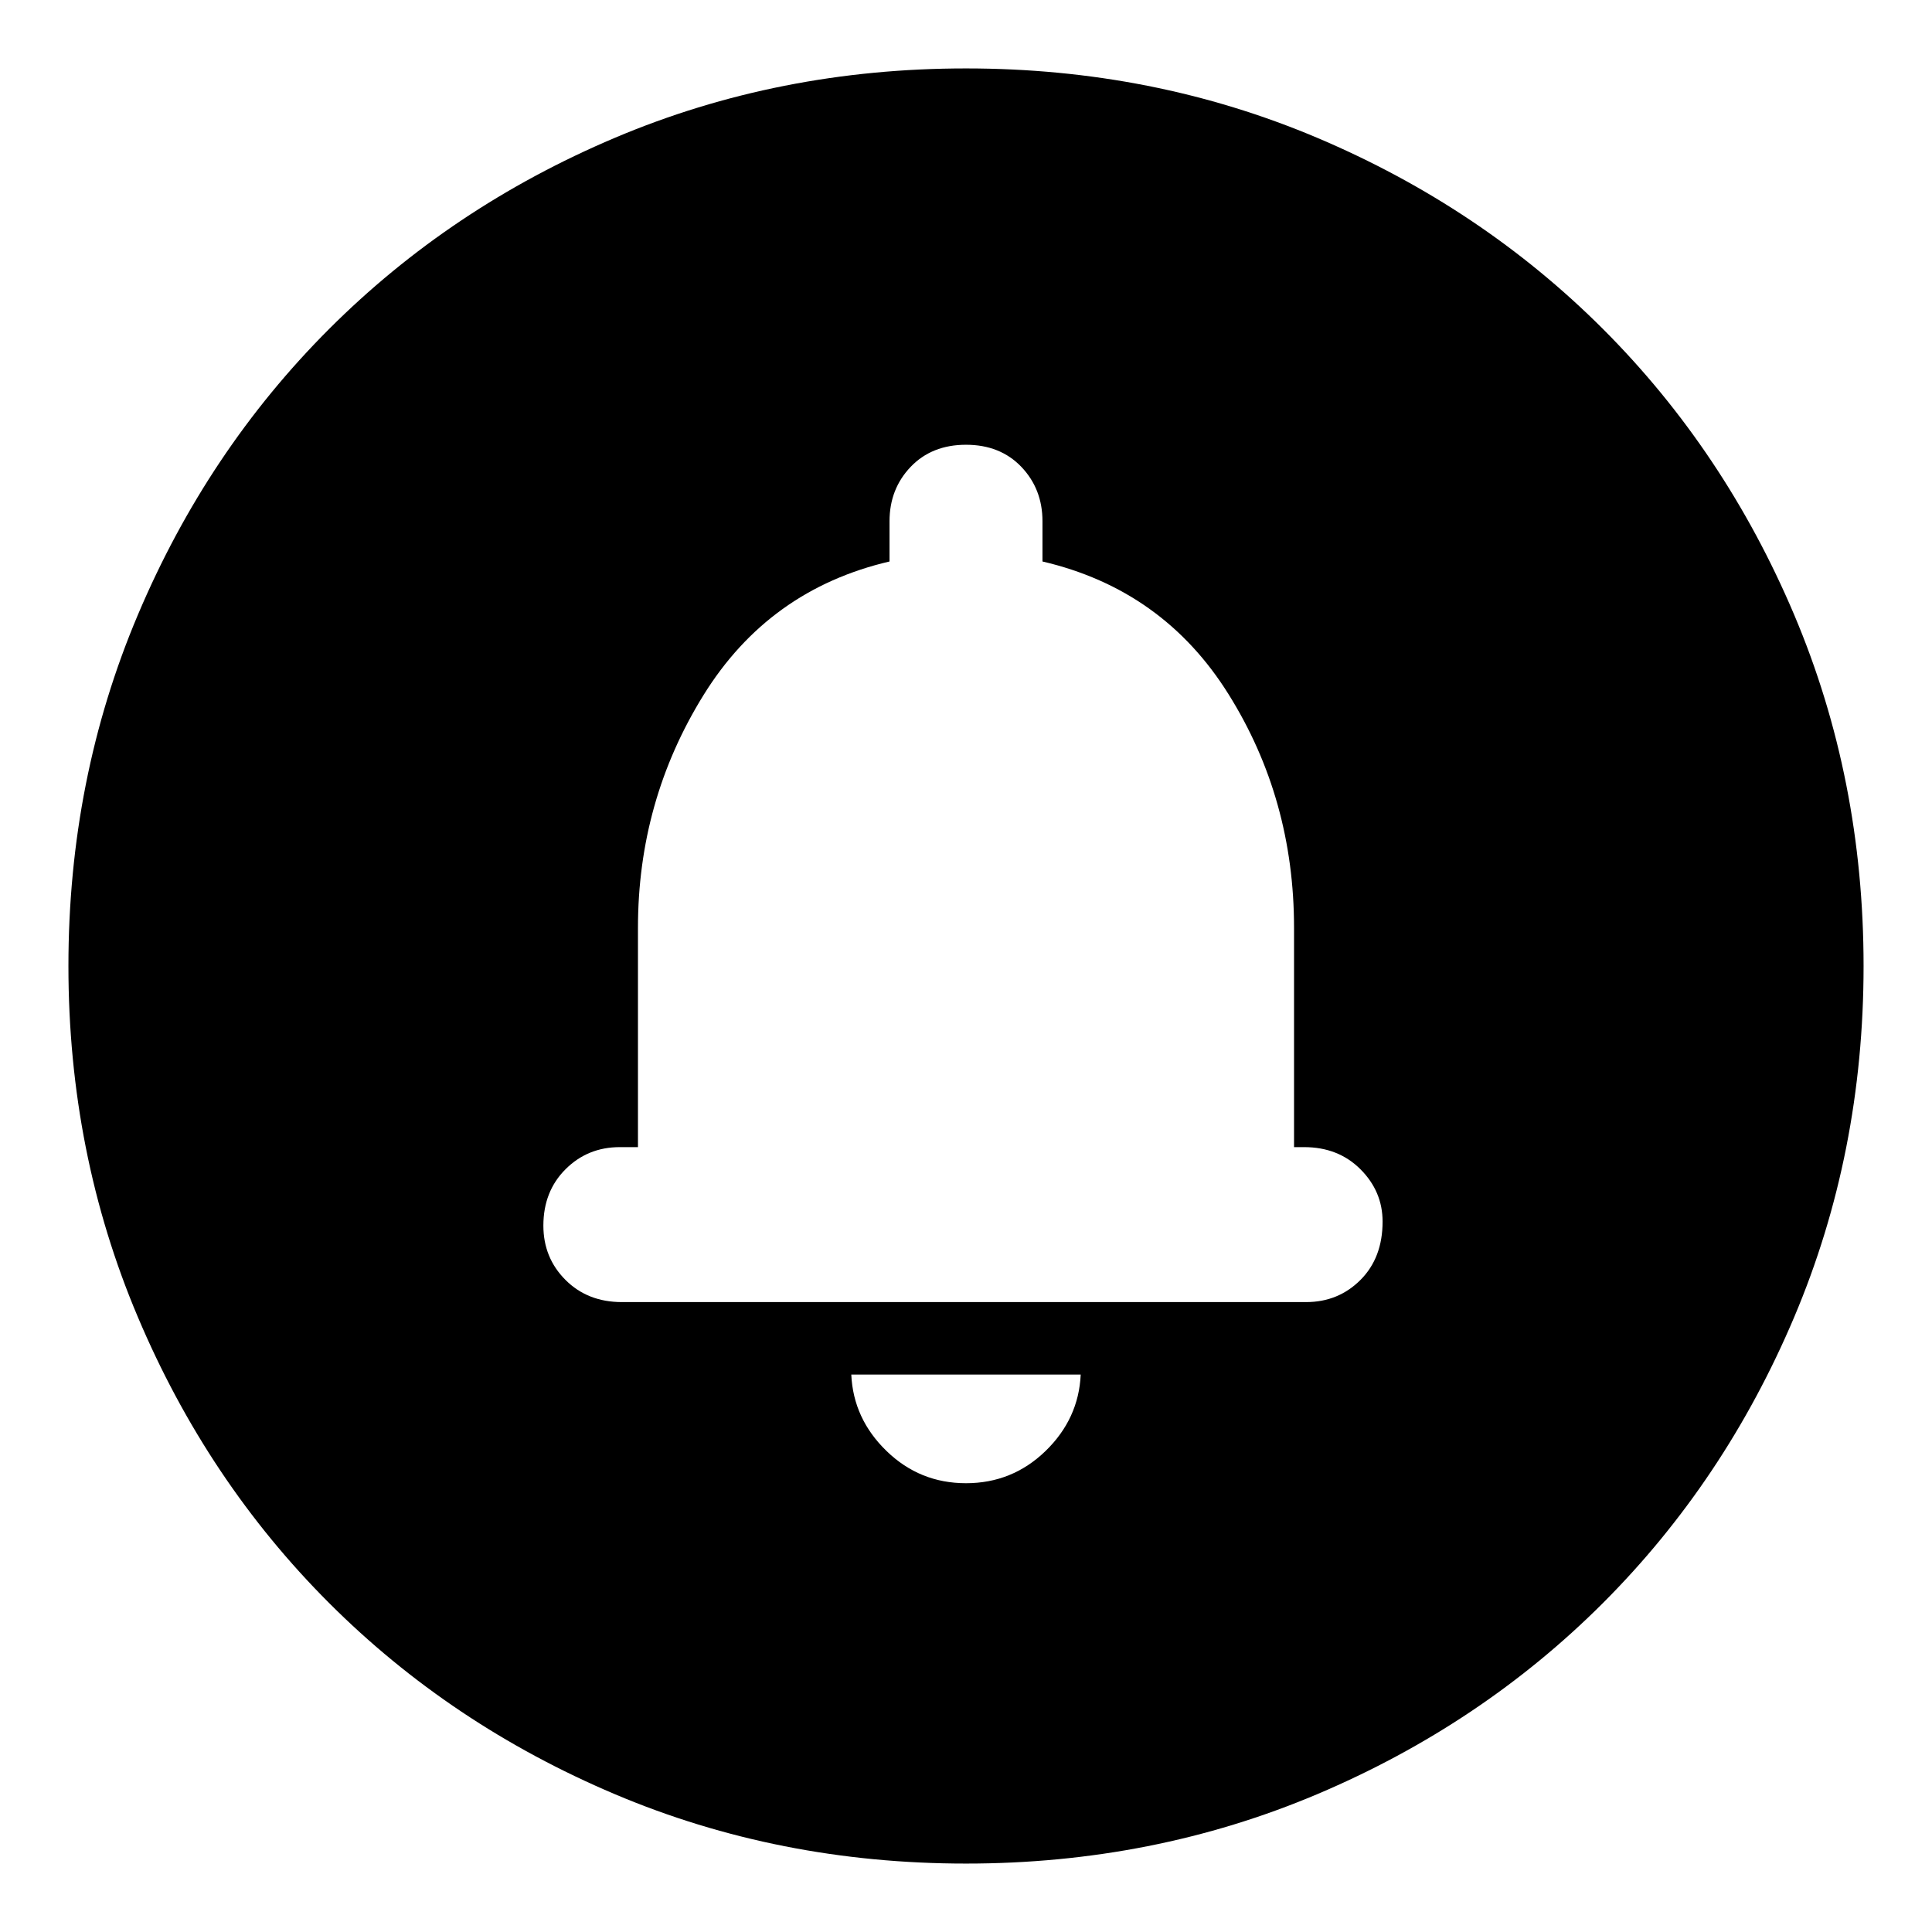 <svg xmlns="http://www.w3.org/2000/svg" height="24" width="24"><path d="M12 18.425Q12.575 18.425 12.988 18.025Q13.4 17.625 13.425 17.075H10.575Q10.6 17.625 11.013 18.025Q11.425 18.425 12 18.425ZM7.725 16.175H16.225Q16.625 16.175 16.9 15.9Q17.175 15.625 17.175 15.175Q17.175 14.8 16.9 14.525Q16.625 14.25 16.2 14.25H16.075V11.525Q16.075 9.925 15.262 8.625Q14.45 7.325 12.95 6.975V6.475Q12.95 6.075 12.688 5.8Q12.425 5.525 12 5.525Q11.575 5.525 11.312 5.8Q11.05 6.075 11.05 6.475V6.975Q9.55 7.325 8.738 8.637Q7.925 9.95 7.925 11.525V14.25H7.7Q7.3 14.25 7.025 14.525Q6.75 14.8 6.75 15.225Q6.75 15.625 7.025 15.9Q7.3 16.175 7.725 16.175ZM12 23.15Q9.675 23.15 7.638 22.288Q5.6 21.425 4.088 19.913Q2.575 18.4 1.713 16.362Q0.85 14.325 0.85 12Q0.85 9.675 1.713 7.637Q2.575 5.6 4.088 4.087Q5.6 2.575 7.638 1.712Q9.675 0.85 12 0.85Q14.325 0.85 16.363 1.712Q18.4 2.575 19.913 4.087Q21.425 5.6 22.288 7.637Q23.15 9.675 23.15 12Q23.15 14.325 22.288 16.362Q21.425 18.4 19.913 19.913Q18.4 21.425 16.363 22.288Q14.325 23.15 12 23.15ZM12 11.6Z"/></svg>